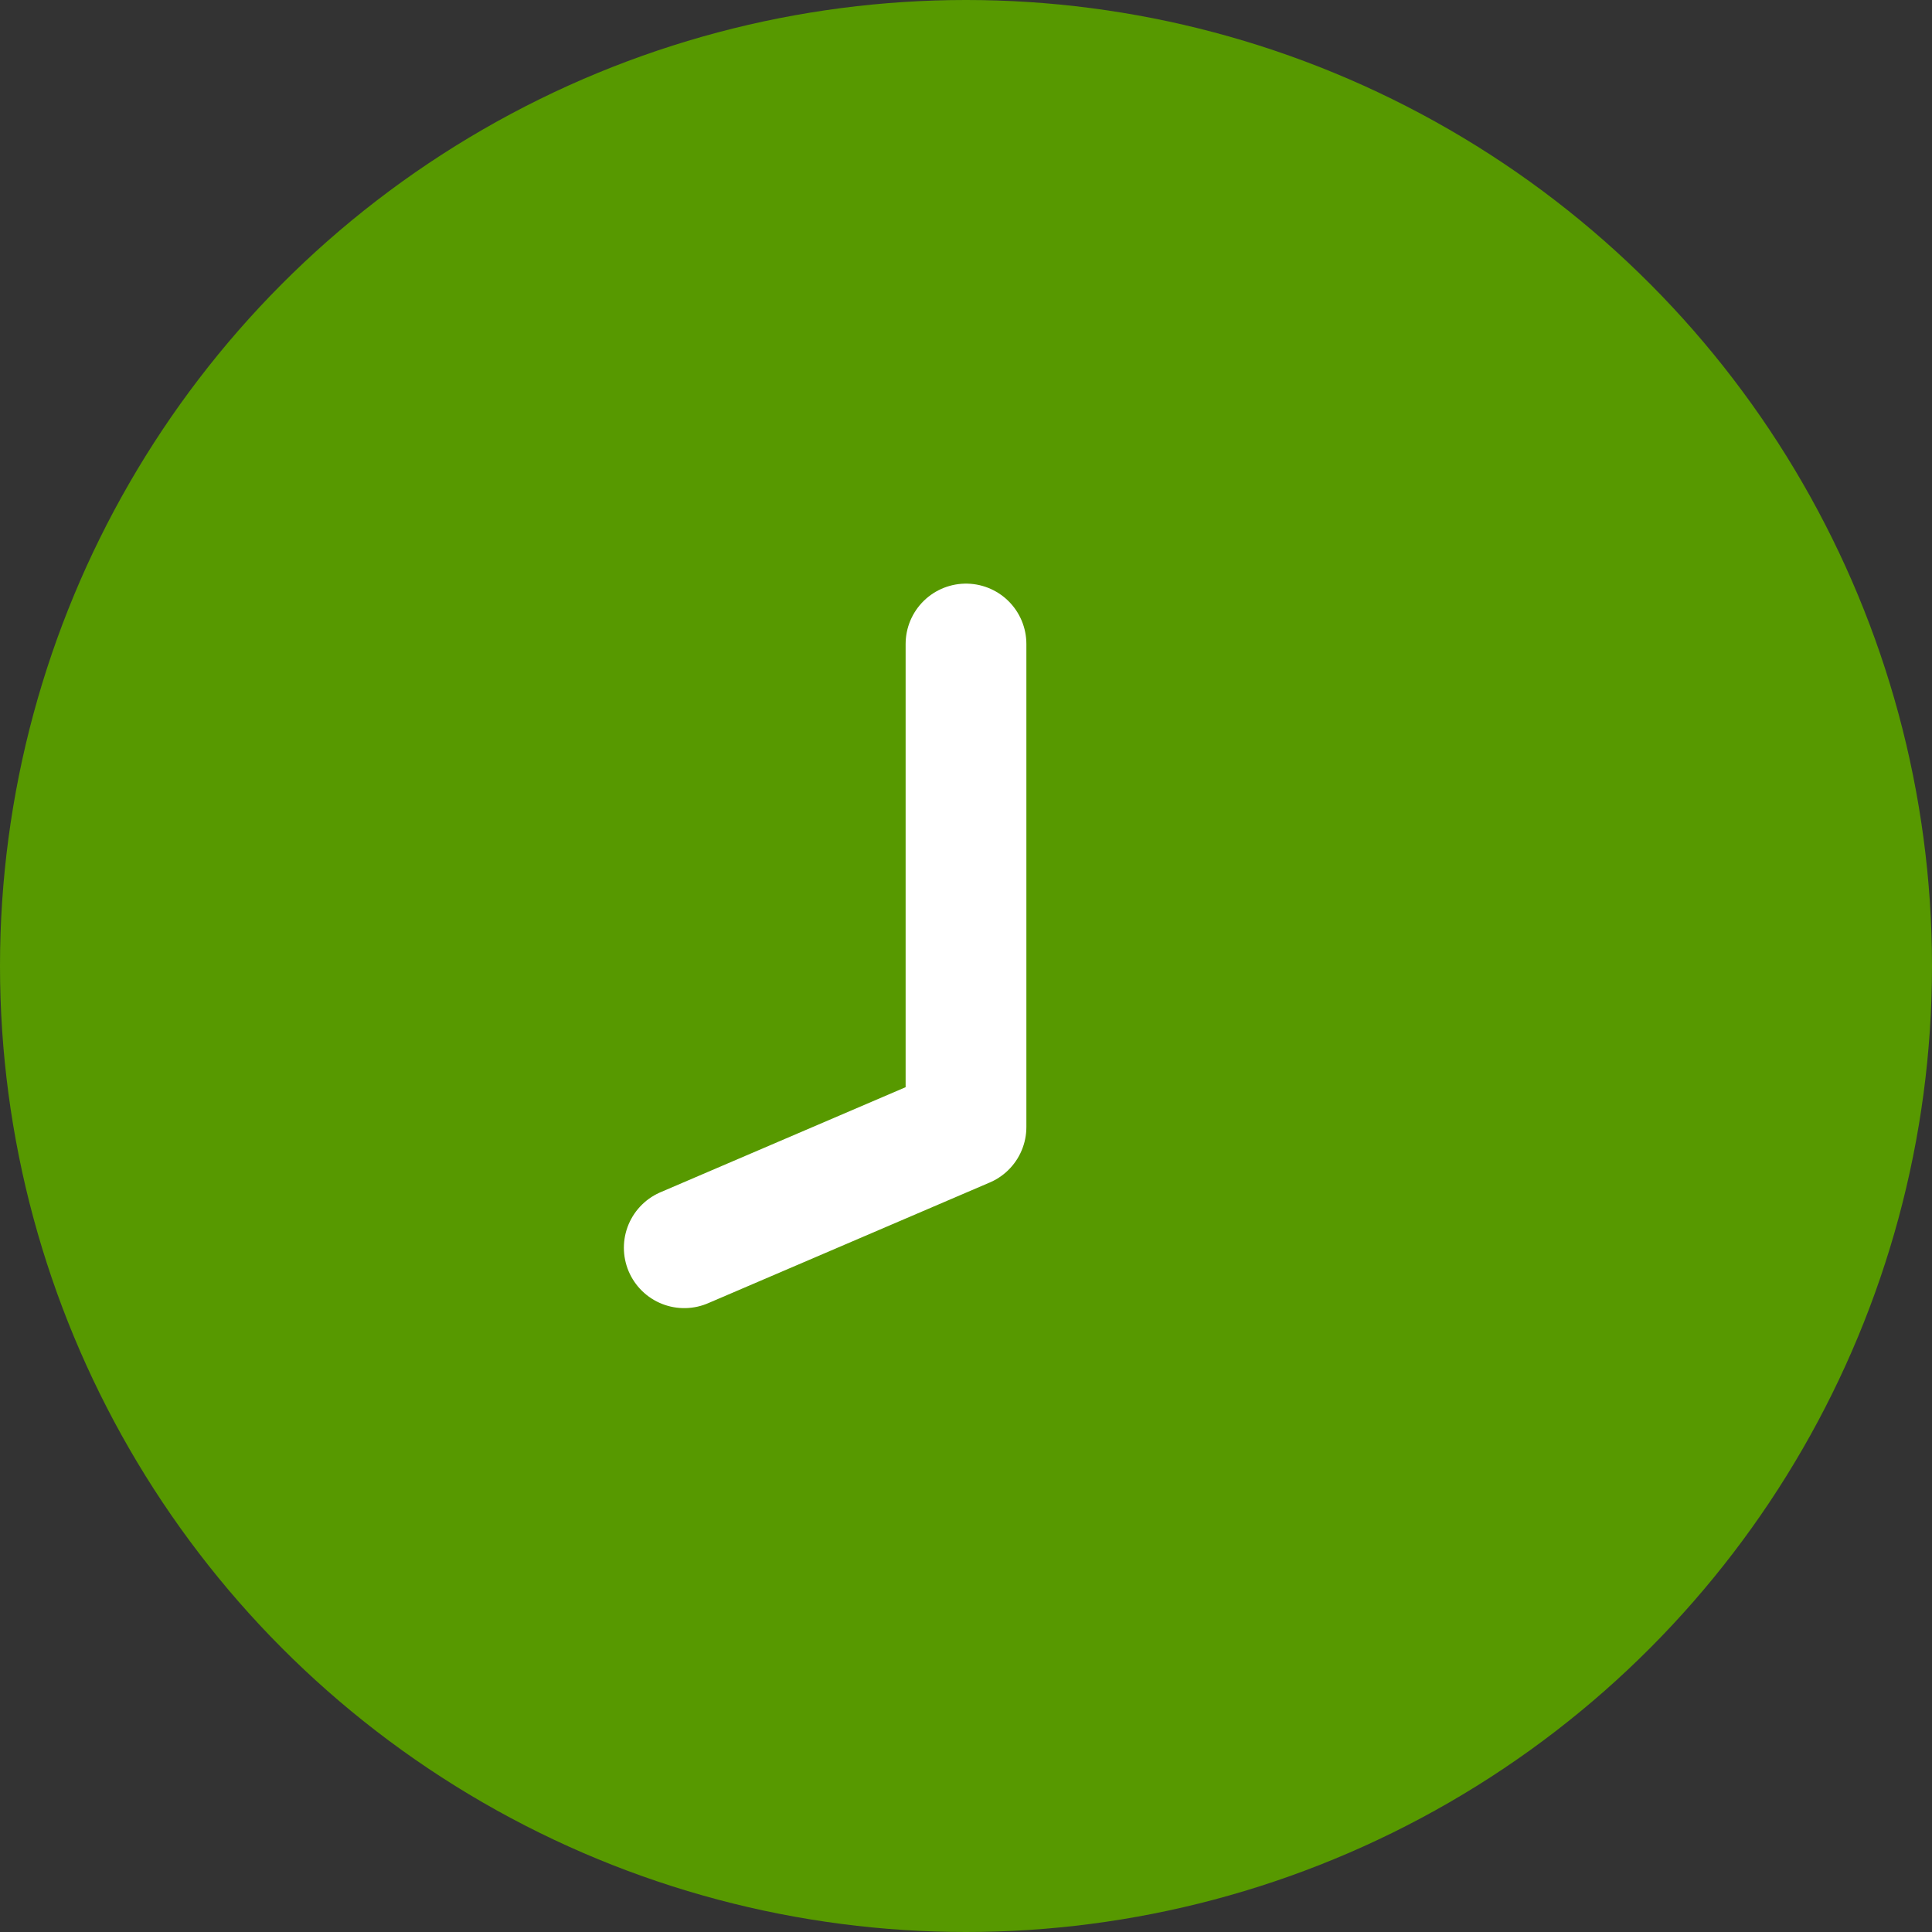 <svg width="24" height="24" viewBox="0 0 24 24" fill="none" xmlns="http://www.w3.org/2000/svg">
<rect x="0" y="0" width="24" height="24" fill="#333333" stroke="none"/>
<circle cx="12" cy="12" r="12" fill="#579900"/>
<path d="M12 8V14L8.5 15.5" stroke="white" stroke-width="1.5" stroke-linecap="round" stroke-linejoin="round"/>
</svg>
